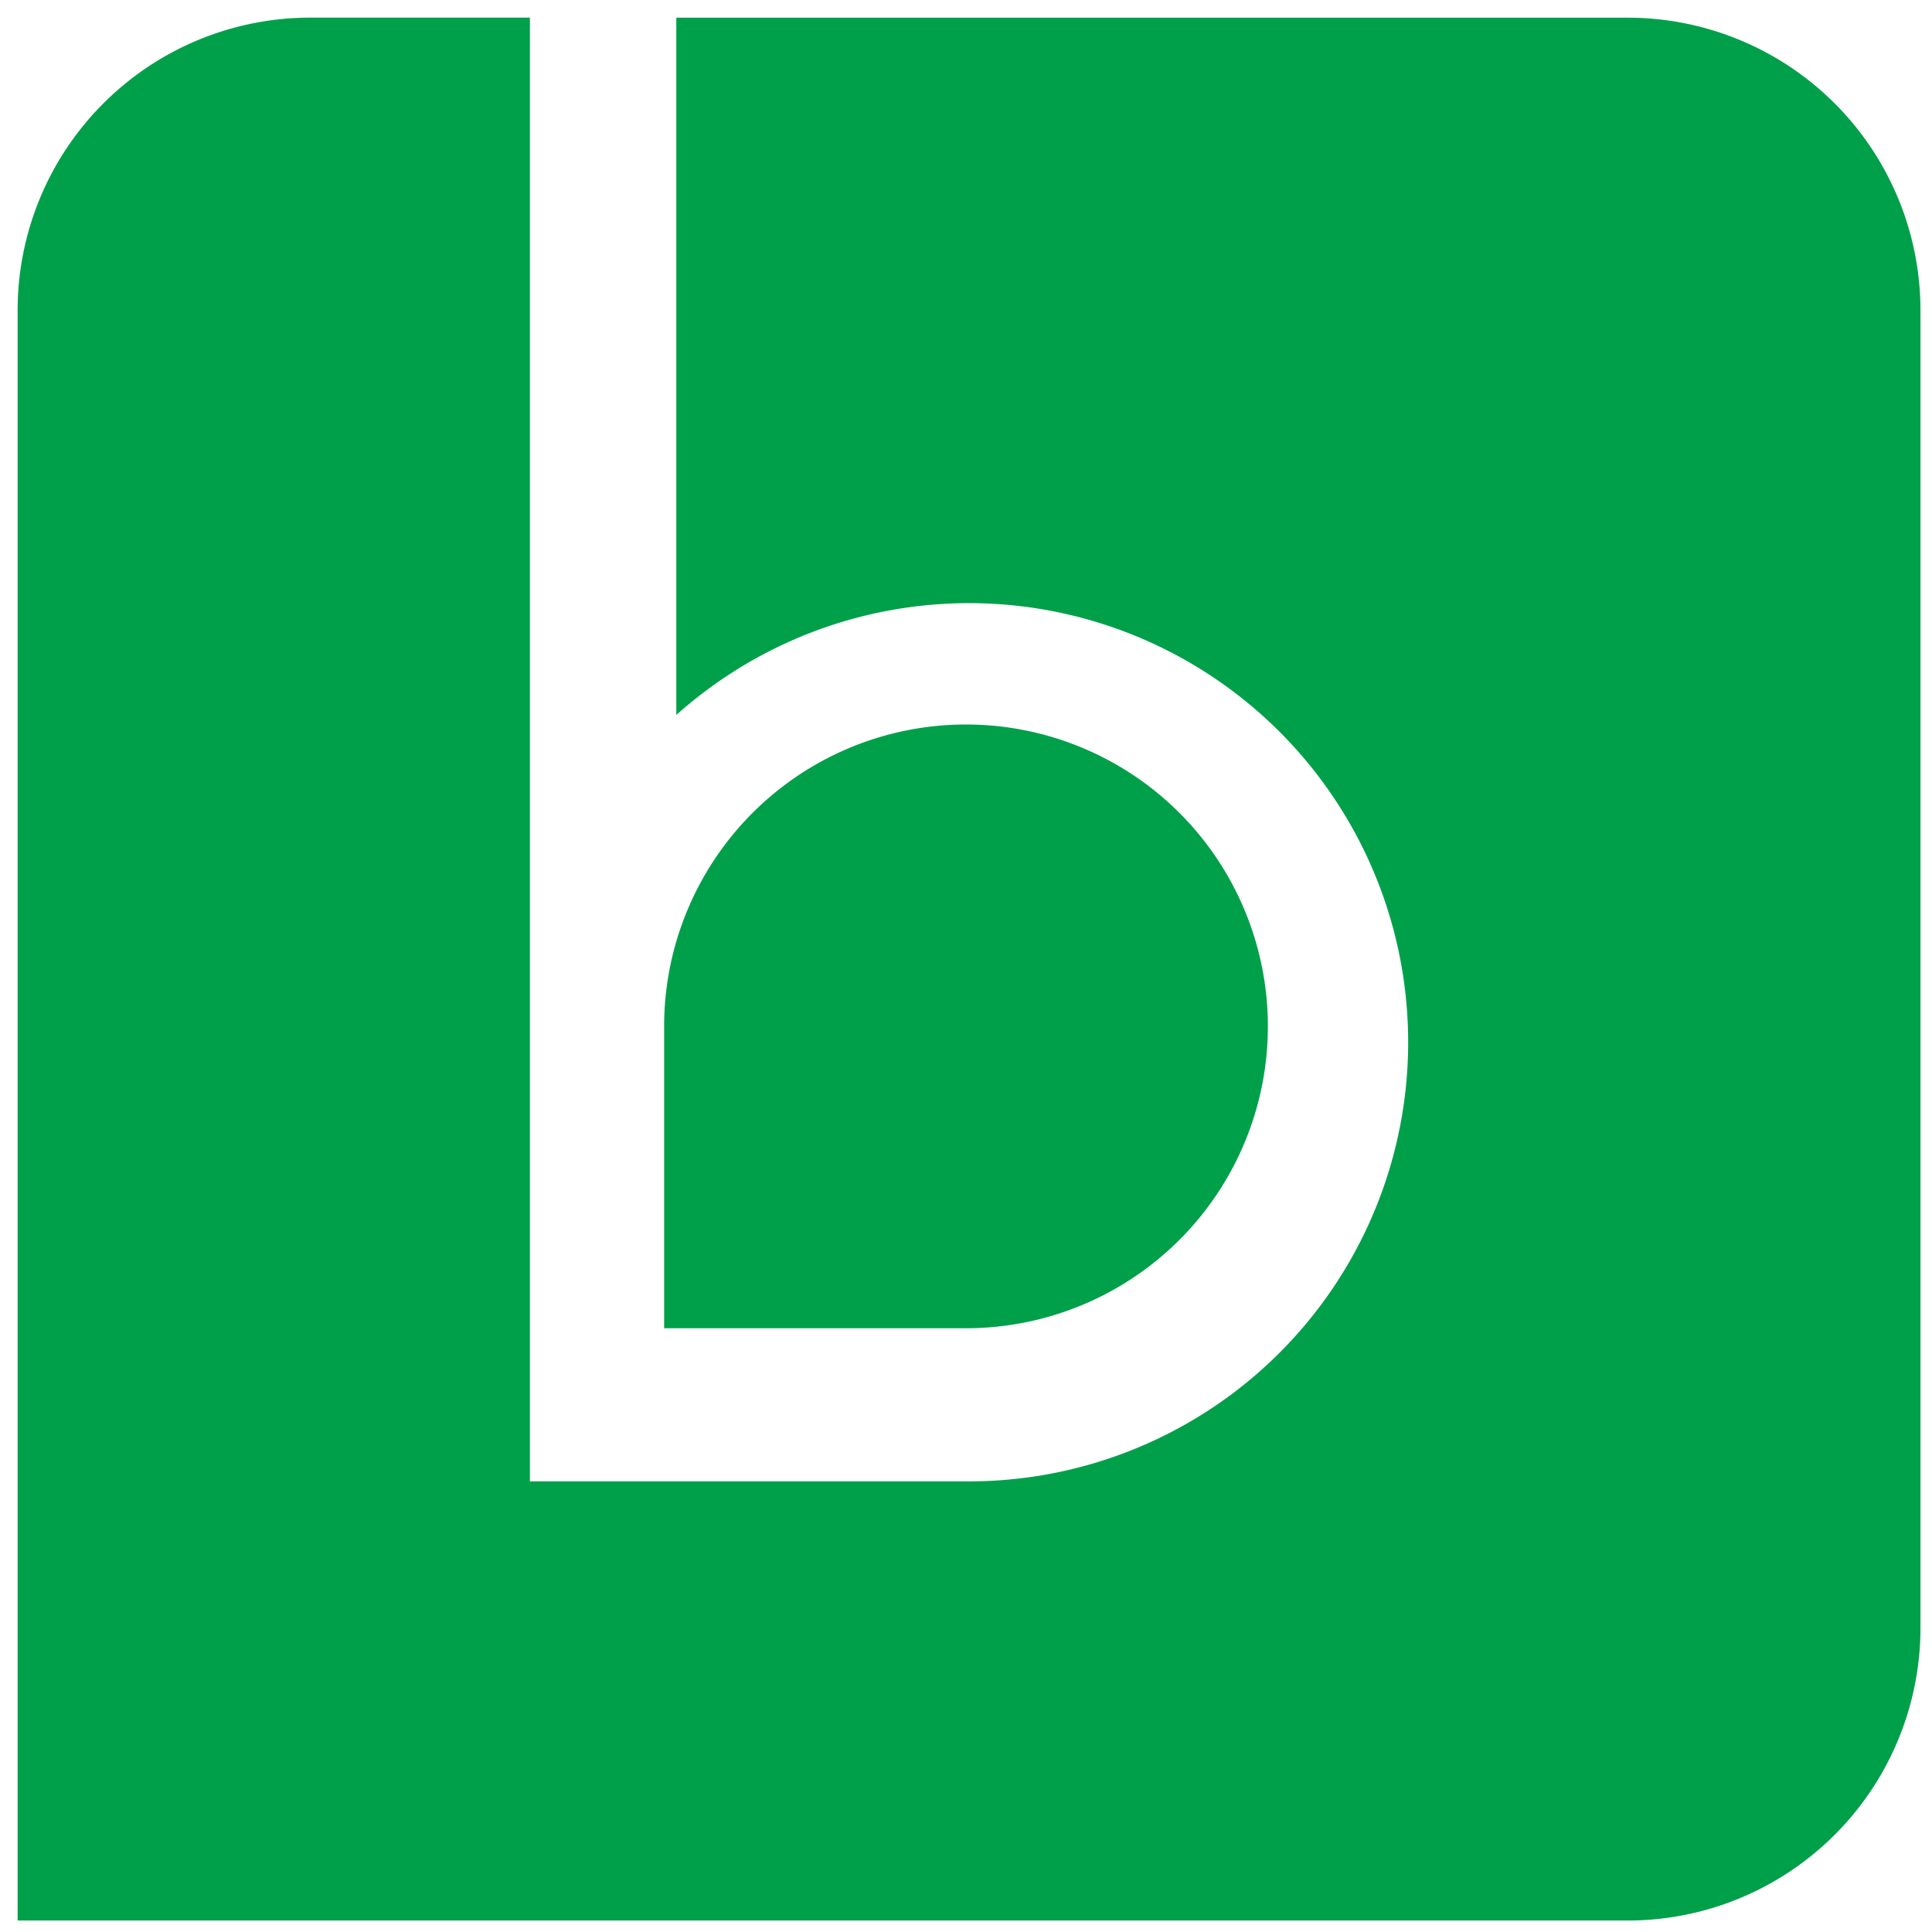 <svg xmlns="http://www.w3.org/2000/svg" width="32" height="32" viewBox="0 0 32 32">
    <g fill="#00A04A" fill-rule="nonzero">
        <path d="M16 22h-5v-5a5 5 0 1 1 5 5"/>
        <path d="M11.202.292v11.55a7.273 7.273 0 1 1 4.849 12.694H8.777V.292H5.141A4.849 4.849 0 0 0 .292 5.141V31.81H26.96a4.849 4.849 0 0 0 4.849-4.85V5.14A4.849 4.849 0 0 0 26.96.293H11.202z"/>
    </g>
</svg>
